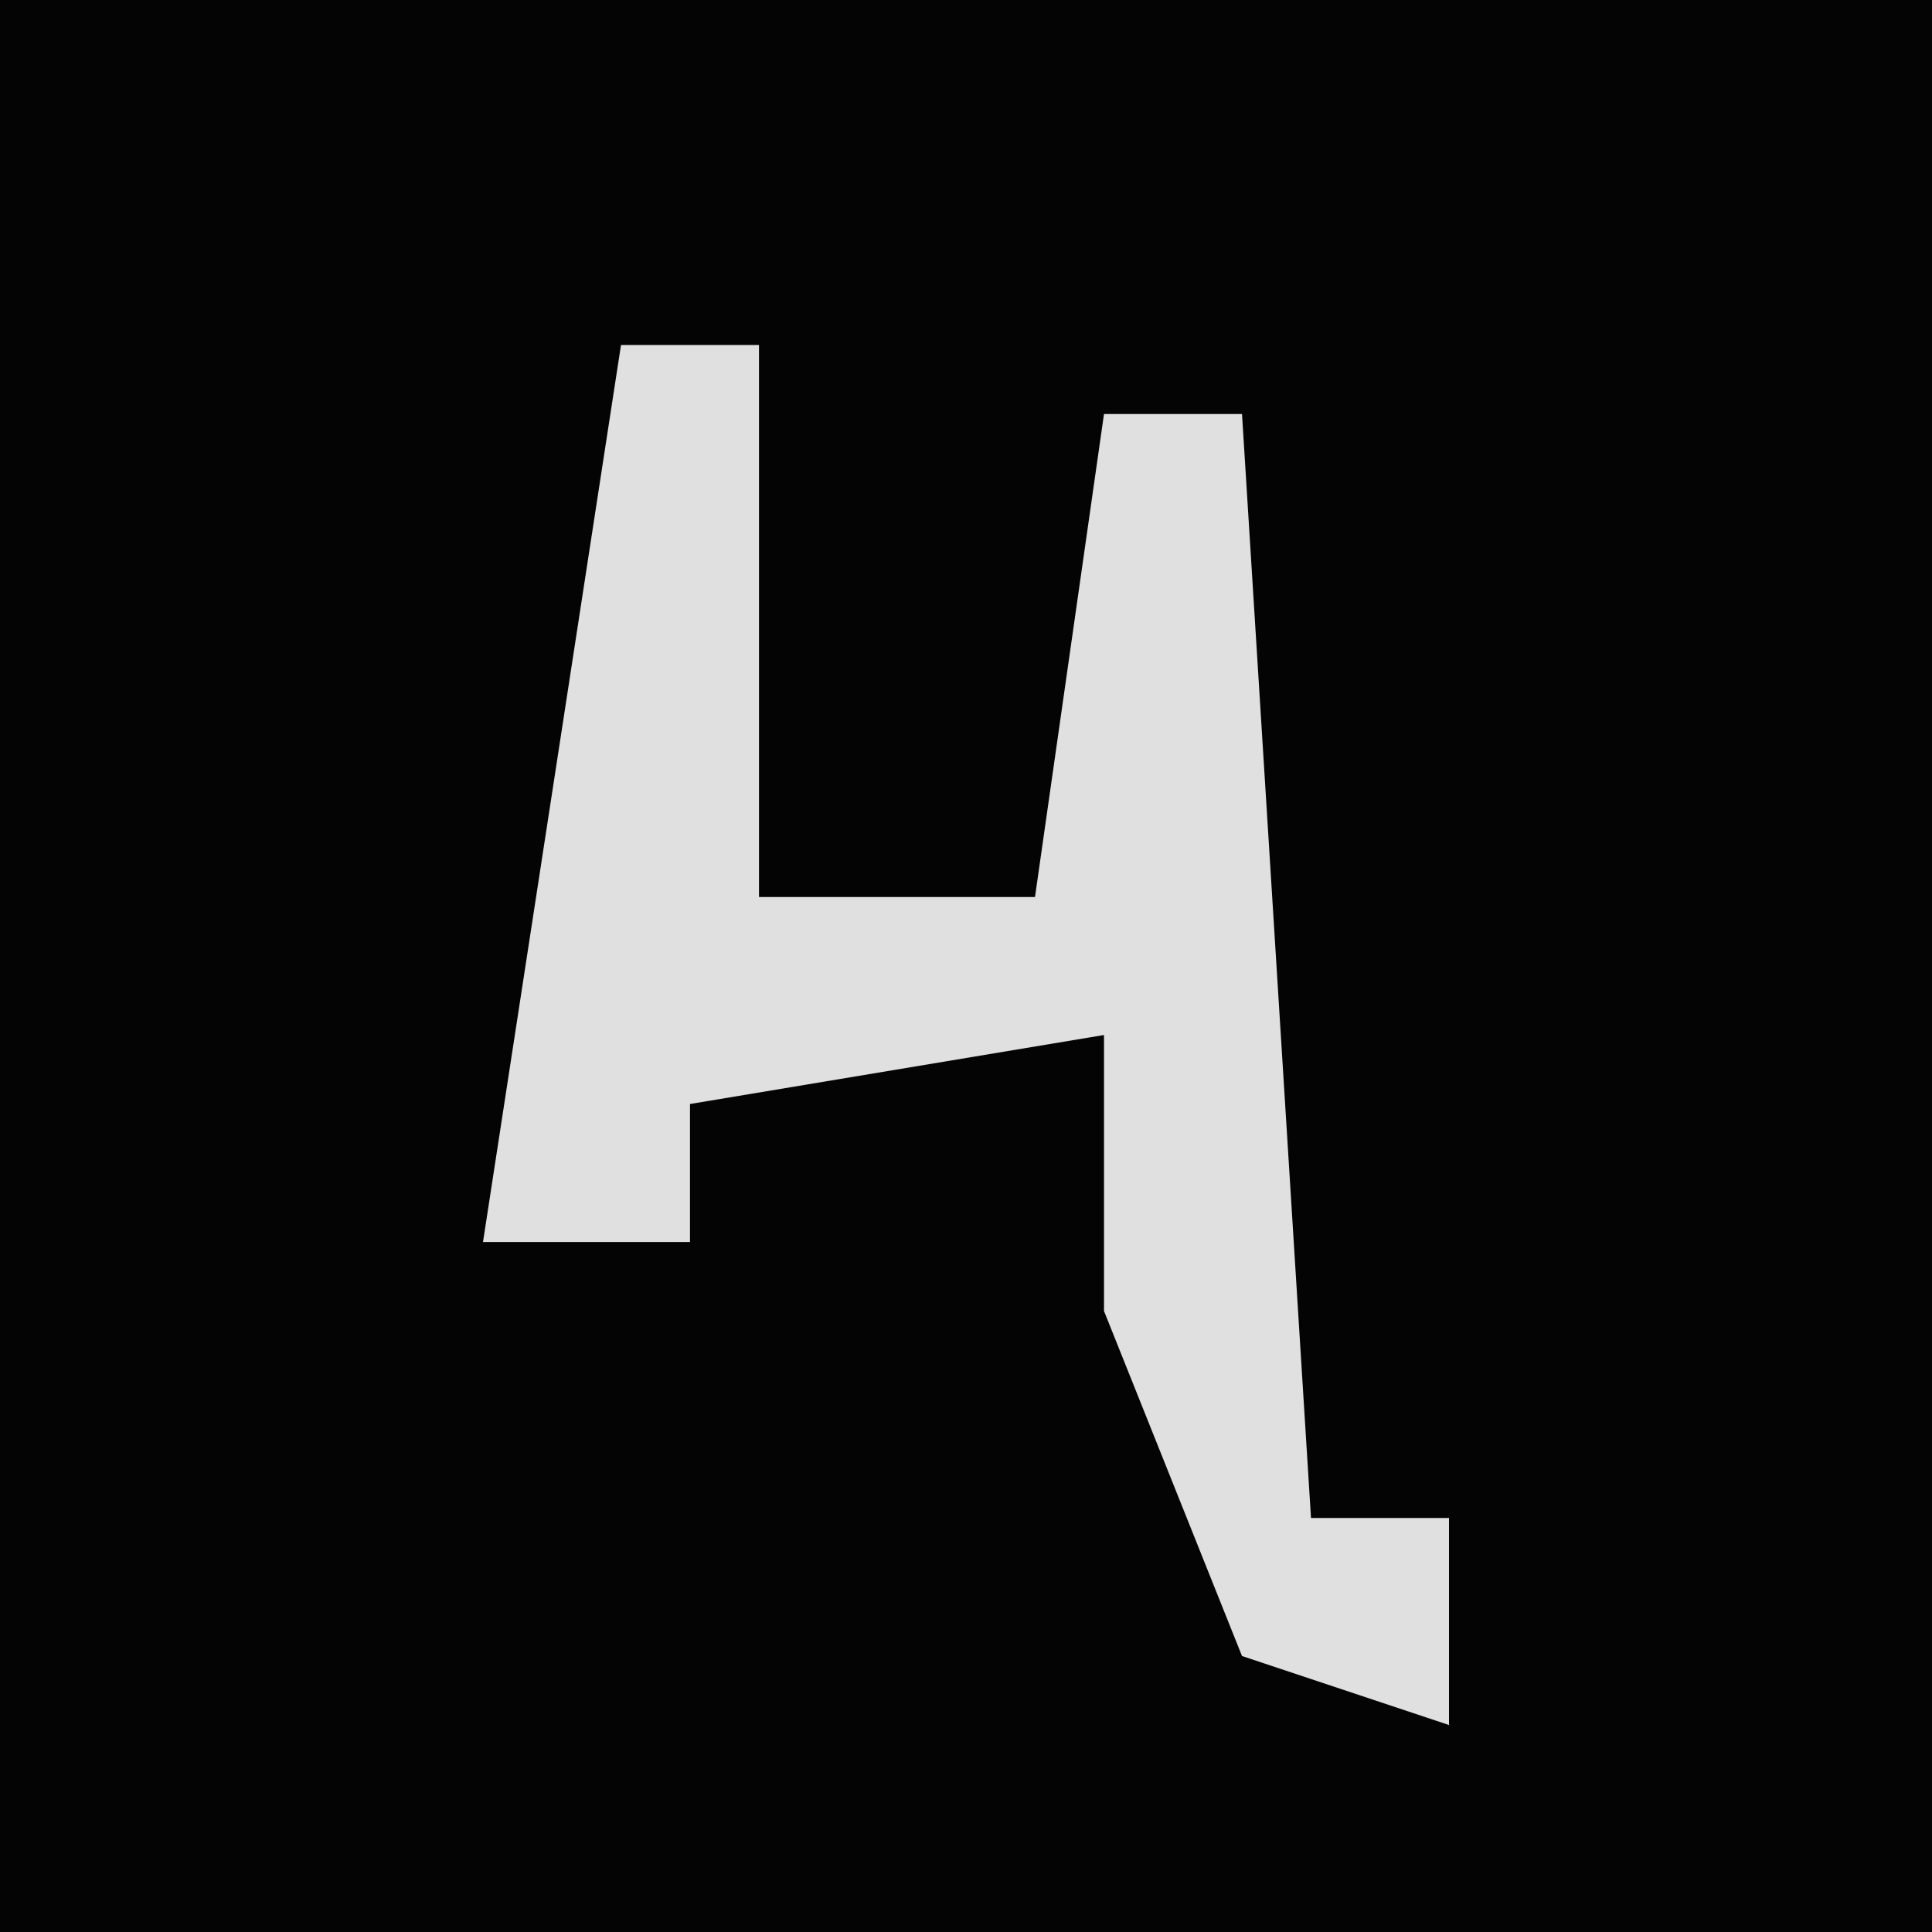 <?xml version="1.0" encoding="UTF-8"?>
<svg version="1.1" xmlns="http://www.w3.org/2000/svg" width="28" height="28">
<path d="M0,0 L28,0 L28,28 L0,28 Z " fill="#040404" transform="translate(0,0)"/>
<path d="M0,0 L2,0 L2,8 L6,8 L7,1 L9,1 L10,17 L12,17 L12,20 L9,19 L7,14 L7,10 L1,11 L1,13 L-2,13 Z " fill="#E0E0E0" transform="translate(9,5)"/>
</svg>
